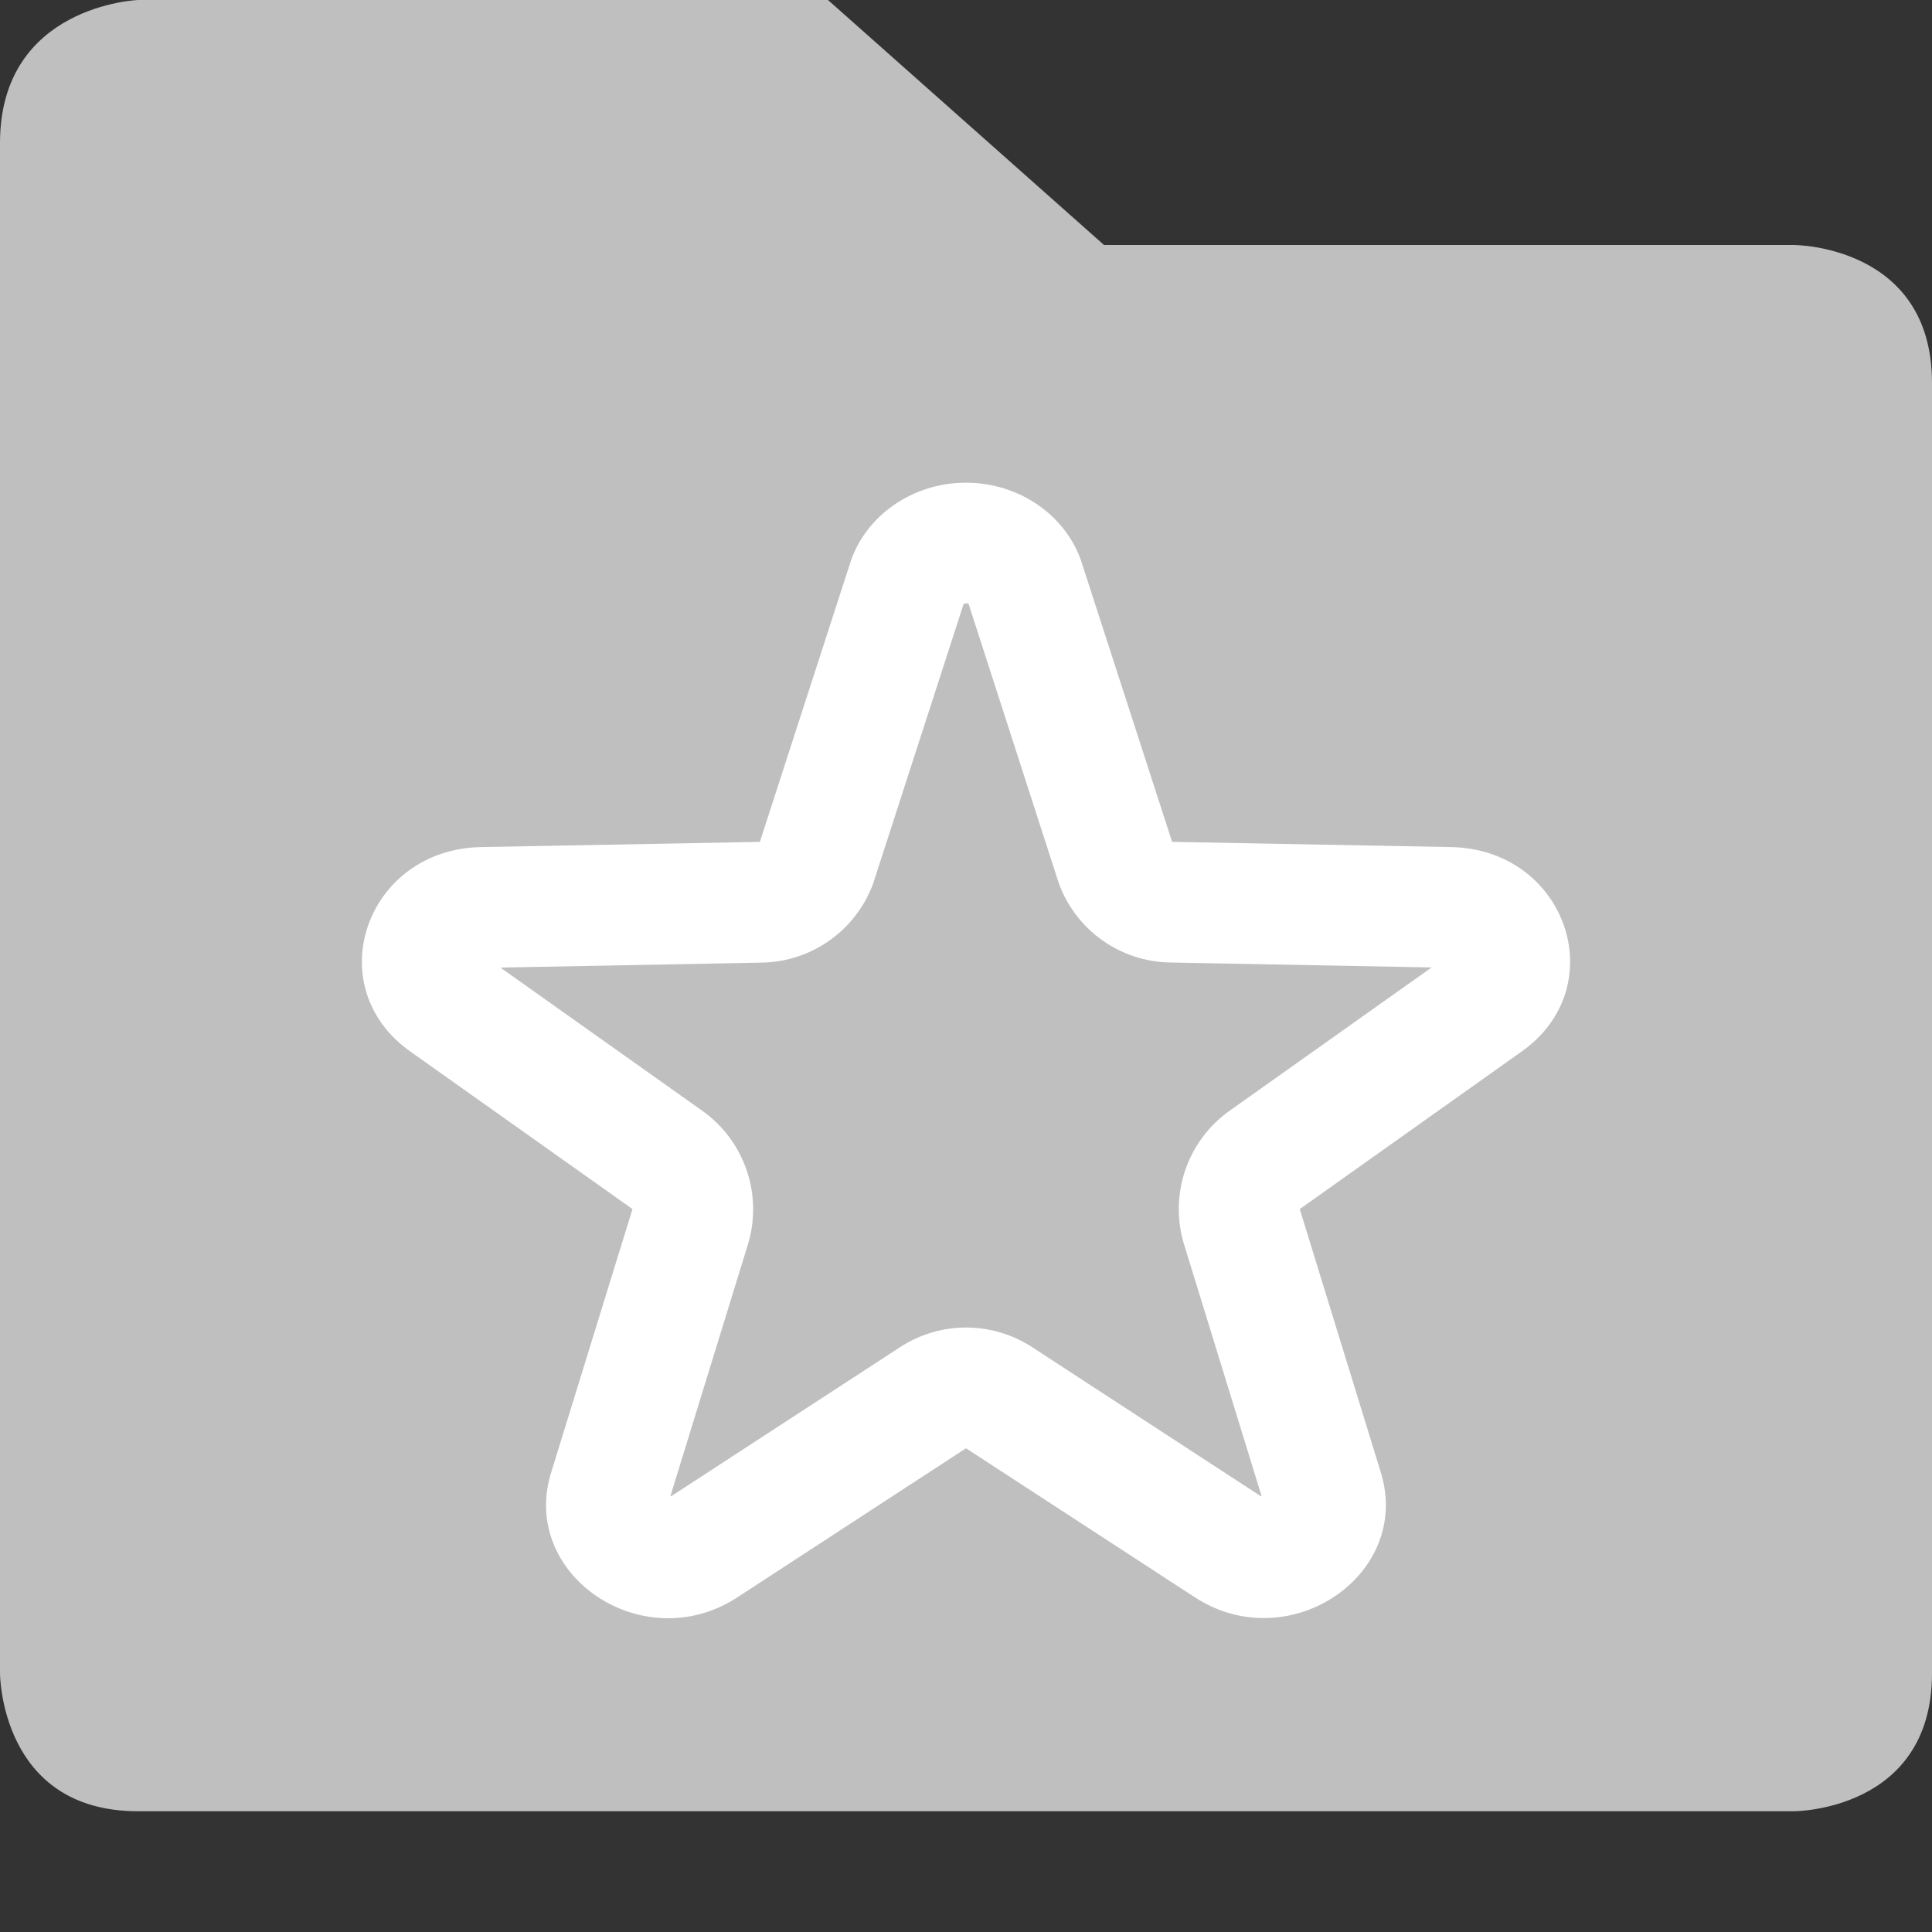 <svg xmlns="http://www.w3.org/2000/svg" width="16" height="16" version="1.1" viewBox="0 0 16 16">
 <rect x="0" y="0" width="16" height="16" fill="#333333" stroke="none"/>
 <path style="fill:#bfbfbf" d="M 0,1.185 0,13.857 C 0,13.857 0,15 1.143,15 L 14.857,15 C 14.857,15 16,15 16,13.857 L 16,3.171 C 16,2.029 14.857,2.029 14.857,2.029 l -5.714,0 L 6.857,0 1.143,0 C 1.143,0 0,0.043 0,1.185 Z"/>
 <path style="fill:#ffffff" d="m 8.037,3.998 c -0.441,-0.015 -0.842,0.242 -0.986,0.633 l -0.758,2.341 -2.307,0.043 c -0.955,0.017 -1.35,1.154 -0.588,1.693 l 1.84,1.305 -0.67,2.17 c -0.277,0.856 0.757,1.557 1.539,1.045 l 1.893,-1.234 1.895,1.234 c 0.782,0.509 1.811,-0.191 1.537,-1.045 l -0.668,-2.17 1.838,-1.305 c 0.761,-0.539 0.368,-1.675 -0.586,-1.693 L 9.707,6.972 8.949,4.631 C 8.813,4.264 8.451,4.013 8.037,3.998 Z m -0.049,0.98 c -0.013,0.034 -0.009,0.02 0.014,0.018 0.023,0.003 0.022,0.016 0.01,-0.018 l 0.002,0 0.756,2.341 c 0.143,0.386 0.508,0.645 0.92,0.652 l 2.166,0.041 -1.672,1.186 C 9.827,9.451 9.676,9.906 9.811,10.322 l 0.637,2.068 c -0.004,-0.002 -8.92e-4,0.003 -0.006,0 l -0.002,0 -1.893,-1.234 c -0.332,-0.216 -0.76,-0.216 -1.092,0 l -1.895,1.234 c -0.006,0.004 -0.003,-0.002 -0.008,0 l 0.637,-2.068 c 0.134,-0.416 -0.017,-0.87 -0.373,-1.123 l -1.672,-1.186 2.168,-0.041 c 0.411,-0.008 0.775,-0.267 0.918,-0.652 z"/>
</svg>
